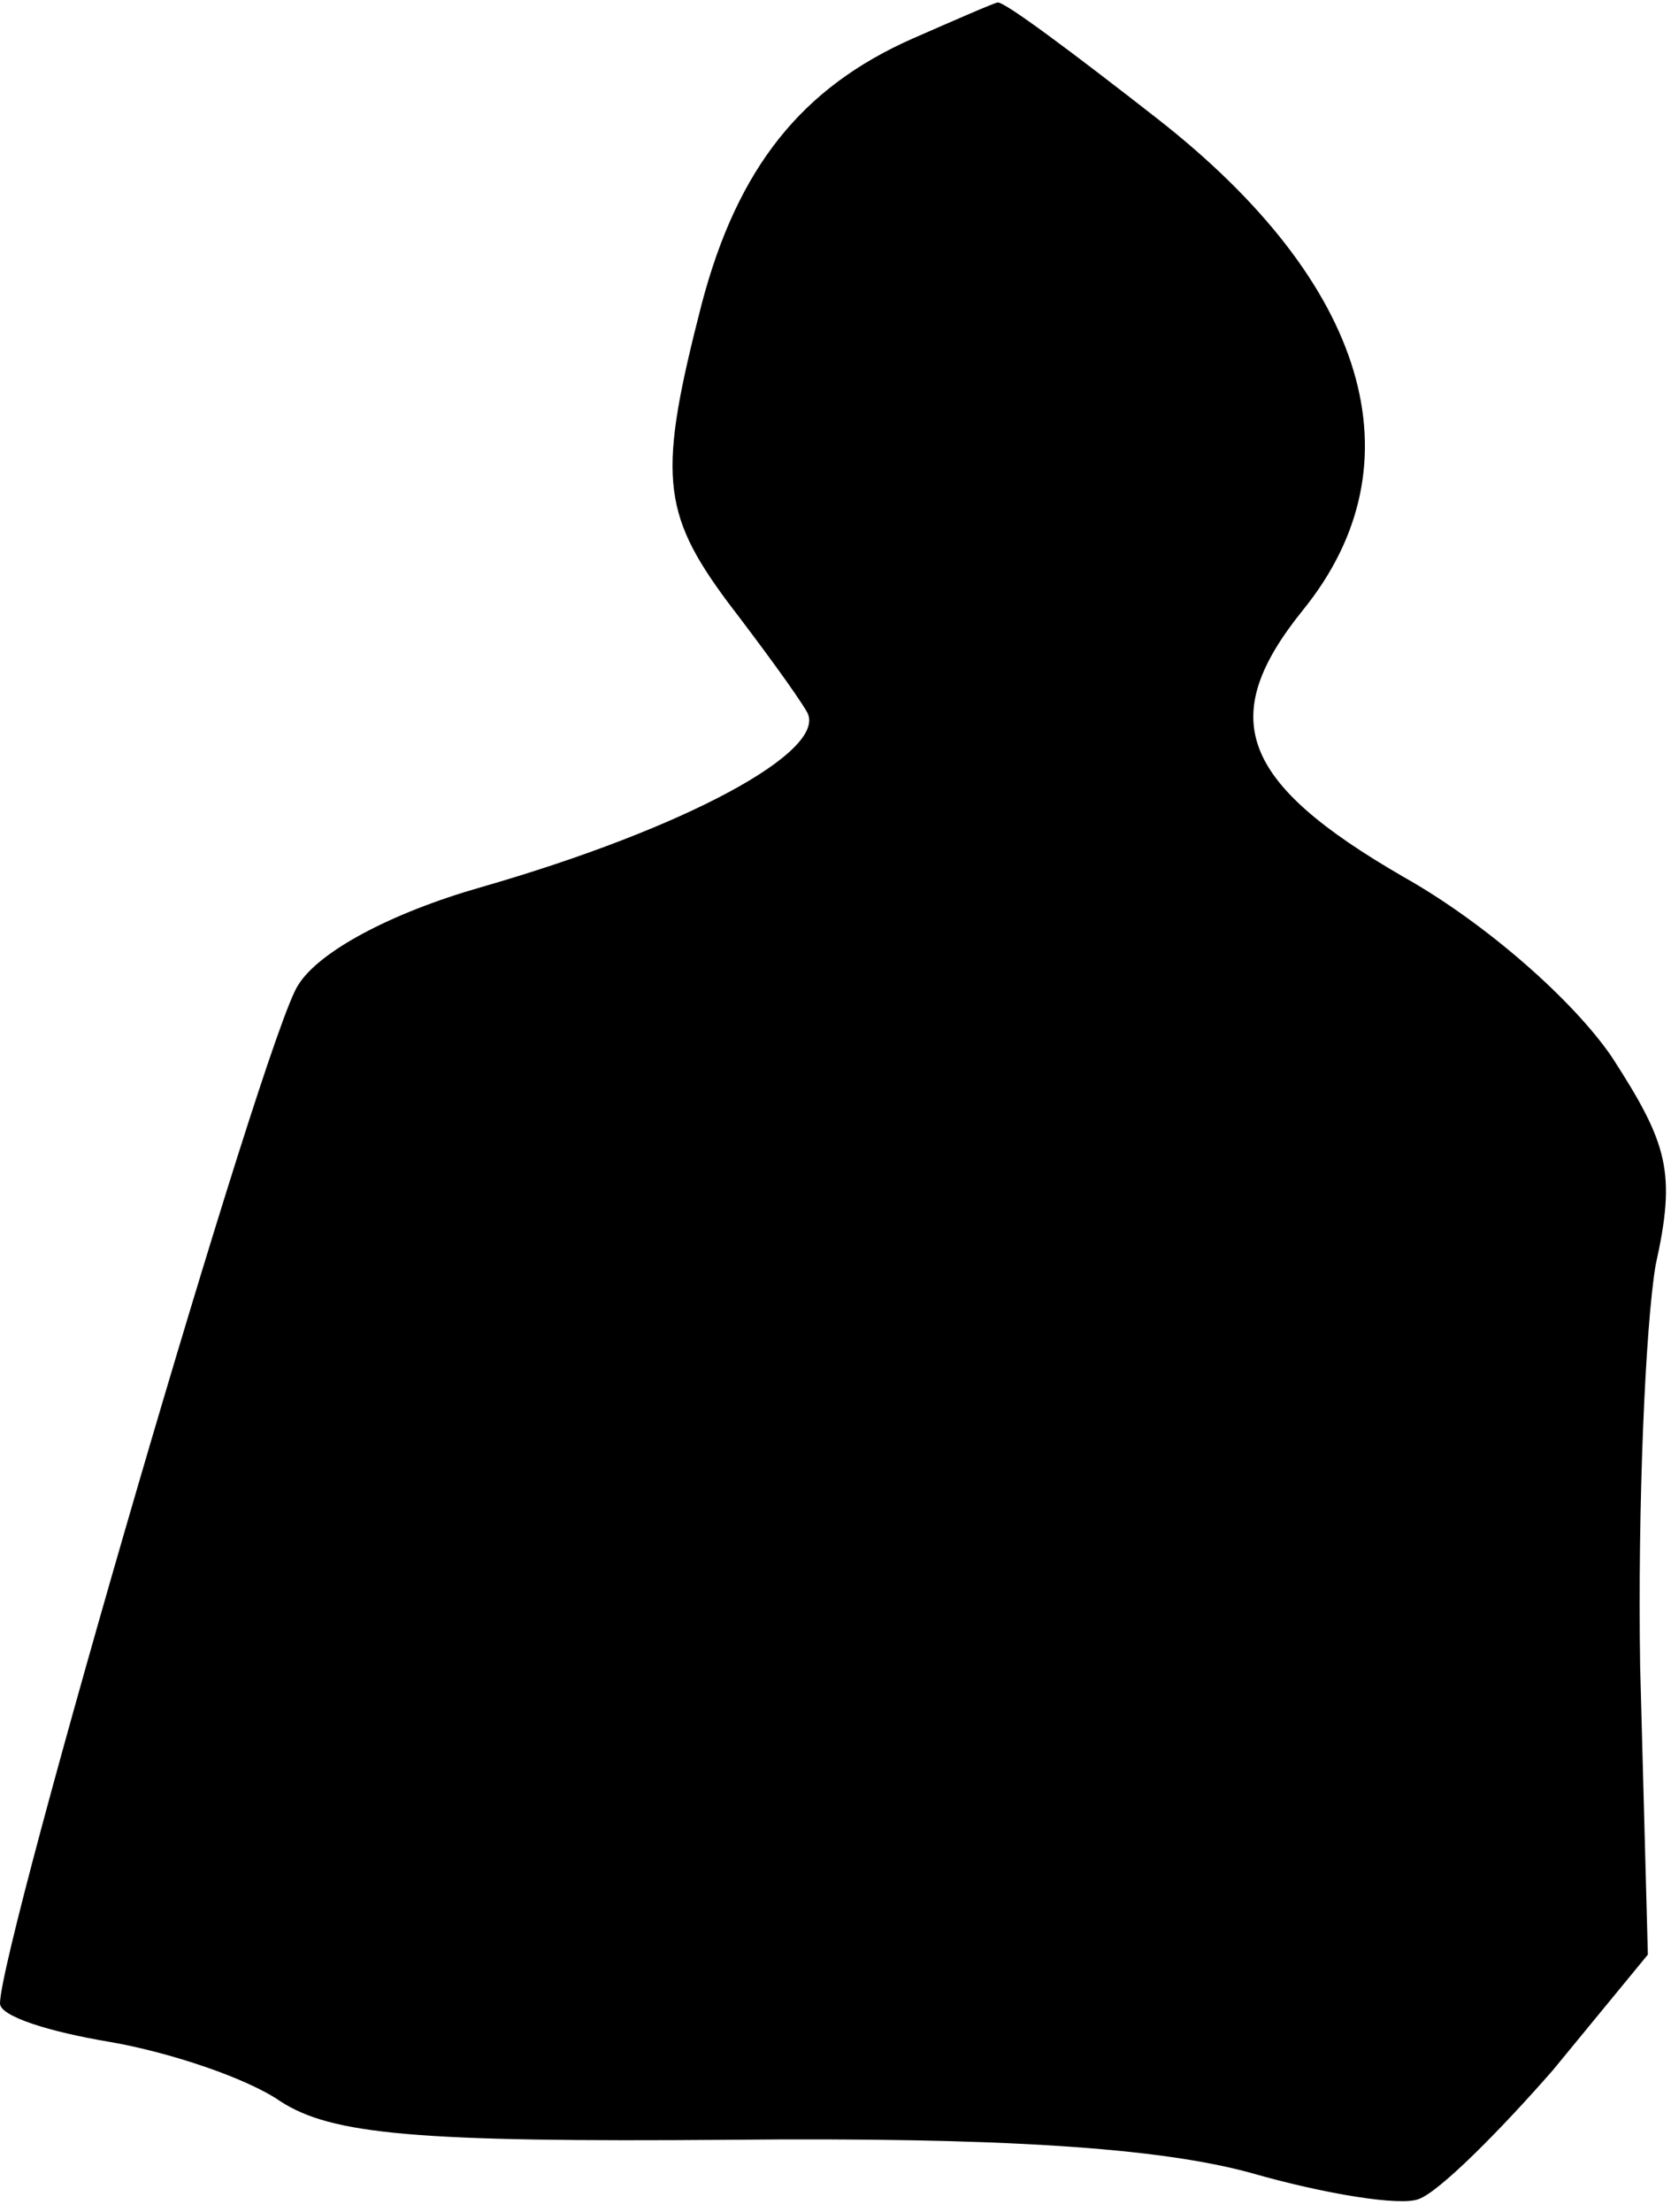 <?xml version="1.0" standalone="no"?>
<!DOCTYPE svg PUBLIC "-//W3C//DTD SVG 20010904//EN"
 "http://www.w3.org/TR/2001/REC-SVG-20010904/DTD/svg10.dtd">
<svg version="1.0" xmlns="http://www.w3.org/2000/svg"
 width="65pt" height="86pt" viewBox="0 0 65 86"
 preserveAspectRatio="xMidYMid meet">
<g transform="translate(0,86) scale(0.1,-0.1)"
fill="#000000" stroke="none">
<path fill="#000000" stroke="none" d="M355 845 c-43 -19 -68 -50 -82 -103
-17 -66 -16 -81 10 -116 13 -17 27 -36 31 -43 8 -15 -47 -45 -127 -68 -35 -10
-63 -25 -71 -38 -13 -19 -116 -373 -116 -396 0 -5 19 -11 43 -15 23 -4 53 -14
66 -23 20 -13 53 -16 175 -15 105 1 167 -3 203 -13 28 -8 58 -13 65 -10 8 3
31 26 52 50 l37 45 -3 112 c-1 62 2 132 6 156 8 36 5 47 -17 81 -15 22 -49 52
-81 70 -64 37 -73 62 -39 104 46 57 25 127 -57 191 -32 25 -60 46 -62 45 -1 0
-17 -7 -33 -14z"/>
</g>
</svg>
